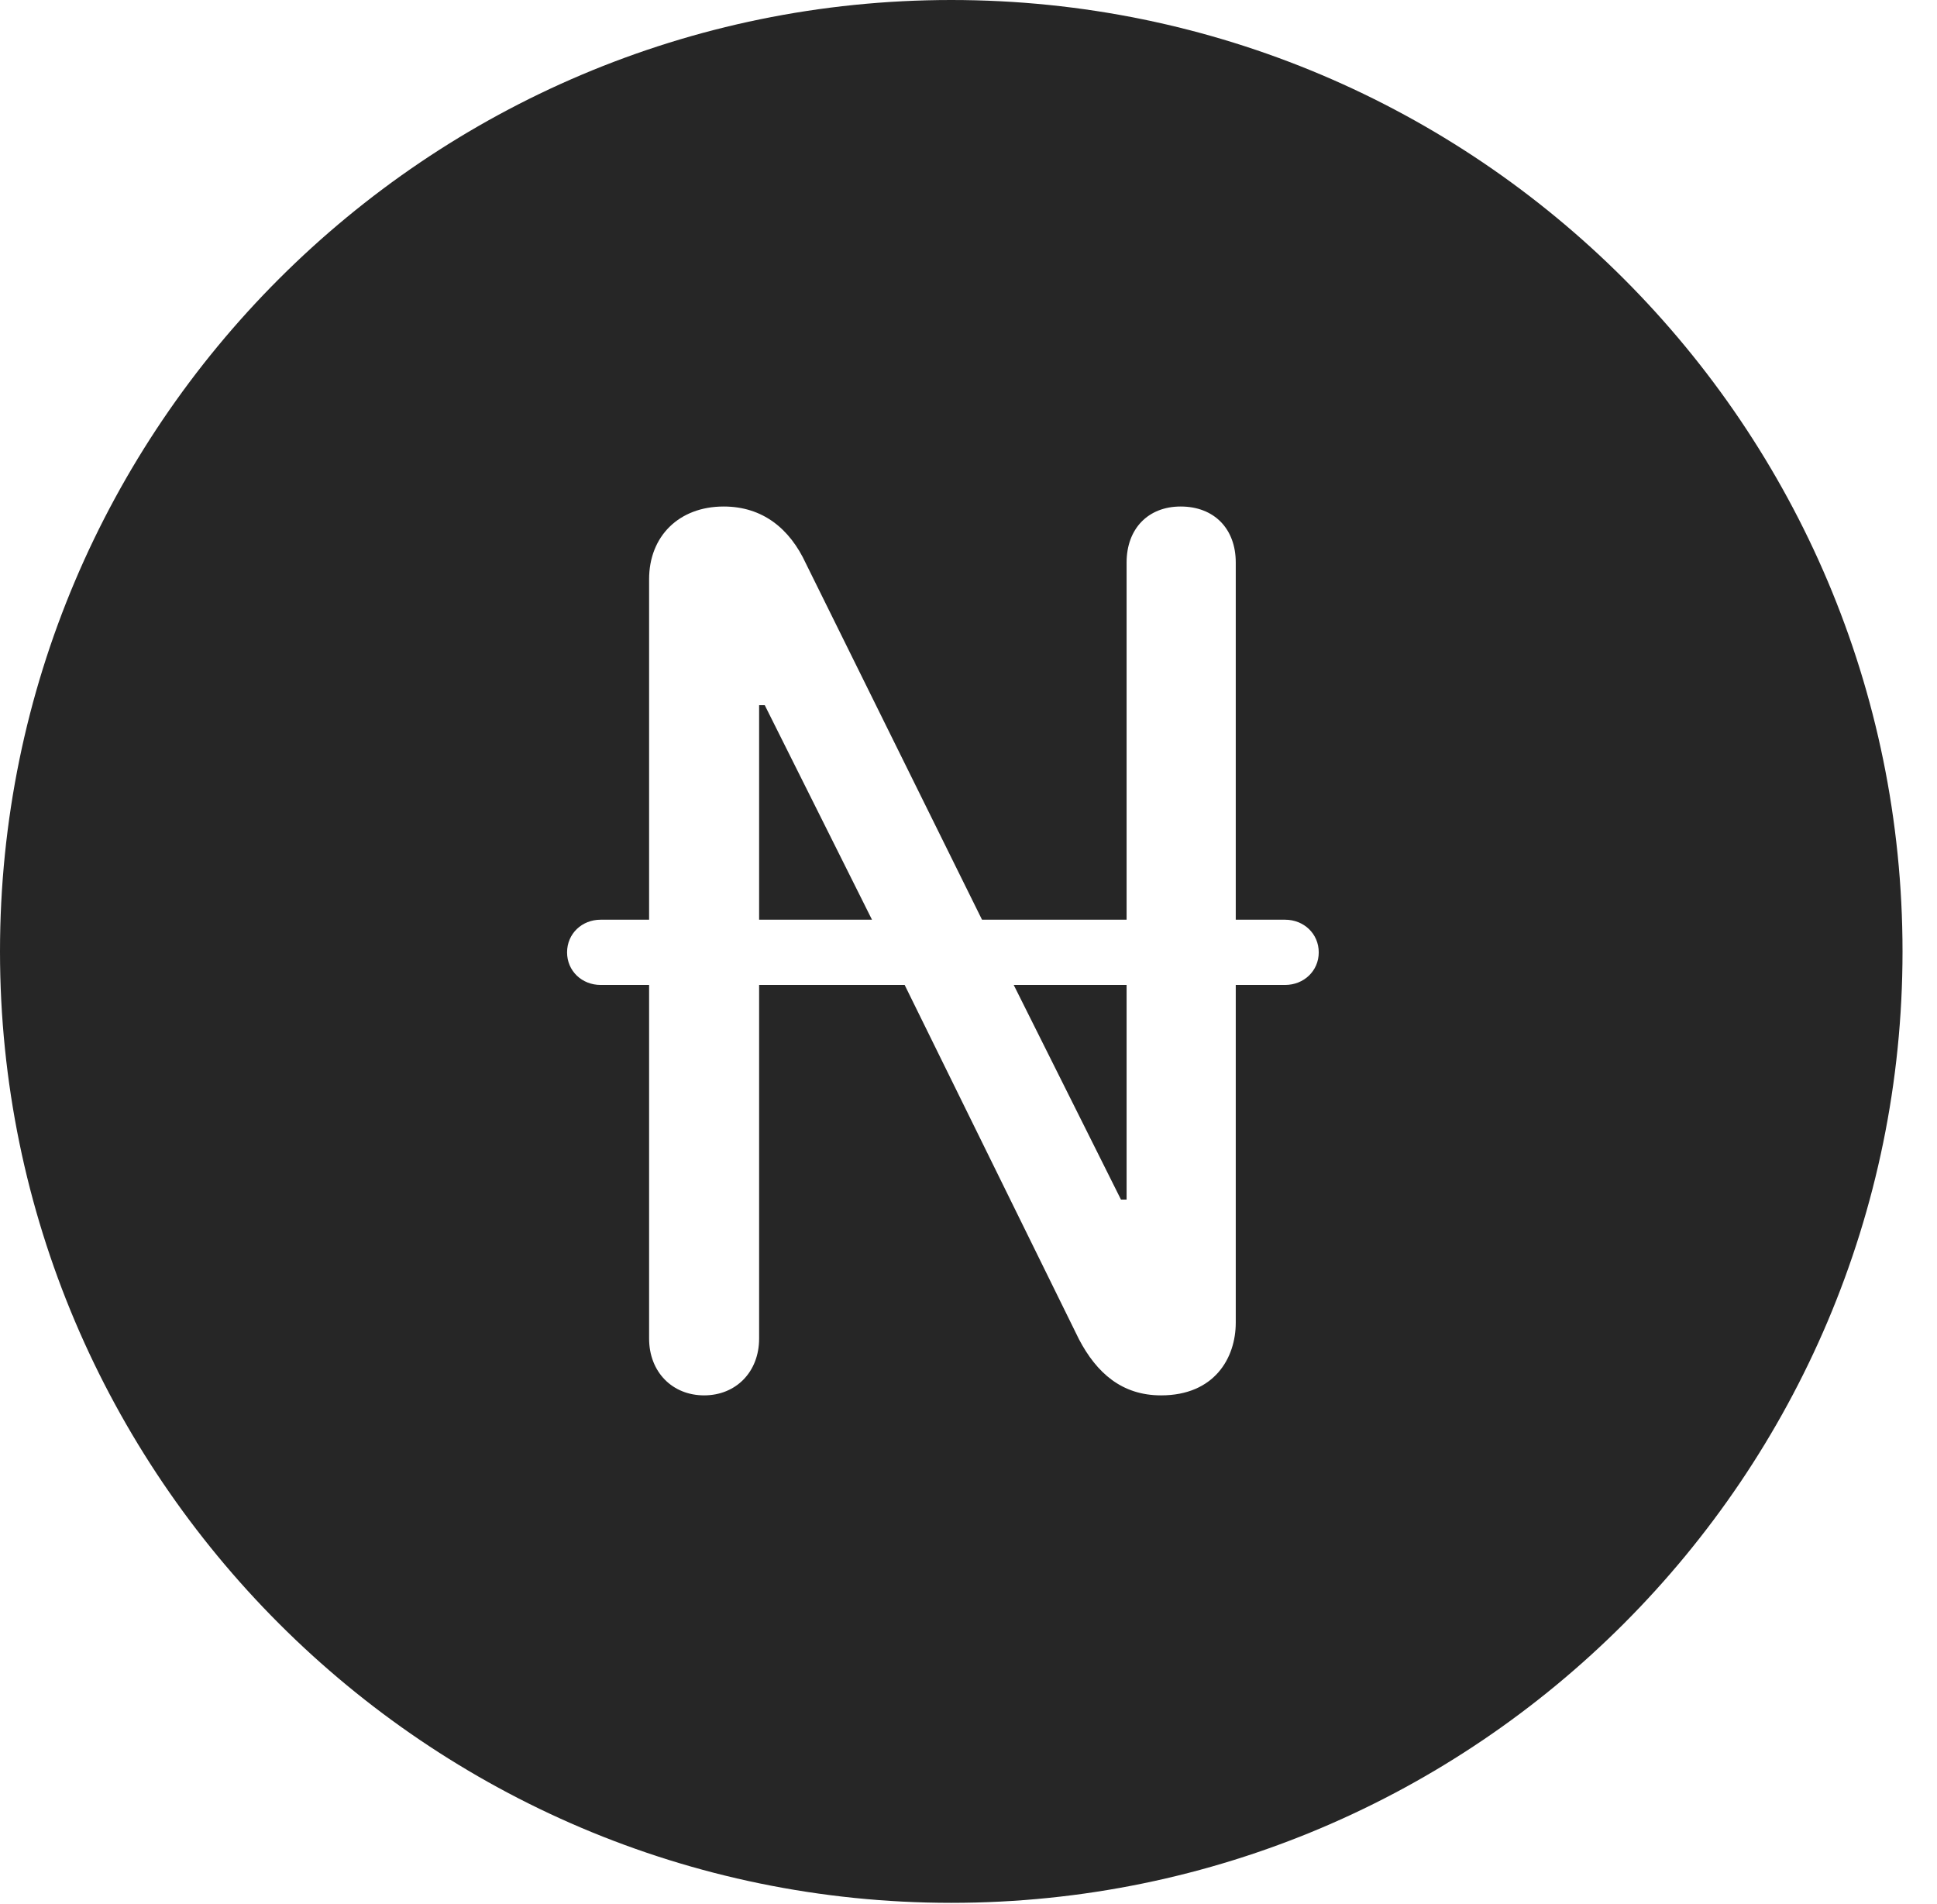 <?xml version="1.0" encoding="UTF-8"?>
<!--Generator: Apple Native CoreSVG 326-->
<!DOCTYPE svg
PUBLIC "-//W3C//DTD SVG 1.1//EN"
       "http://www.w3.org/Graphics/SVG/1.1/DTD/svg11.dtd">
<svg version="1.1" xmlns="http://www.w3.org/2000/svg" xmlns:xlink="http://www.w3.org/1999/xlink" viewBox="0 0 20.283 19.932">
 <g>
  <rect height="19.932" opacity="0" width="20.283" x="0" y="0"/>
  <path d="M19.922 9.961C19.922 15.449 15.459 19.922 9.961 19.922C4.473 19.922 0 15.449 0 9.961C0 4.463 4.473 0 9.961 0C15.459 0 19.922 4.463 19.922 9.961ZM11.797 5.889L11.797 9.629L10.283 9.629L8.438 5.898C8.271 5.537 7.988 5.303 7.578 5.303C7.109 5.303 6.797 5.615 6.797 6.064L6.797 9.629L6.289 9.629C6.094 9.629 5.938 9.775 5.938 9.971C5.938 10.166 6.094 10.312 6.289 10.312L6.797 10.312L6.797 14.014C6.797 14.365 7.041 14.609 7.373 14.609C7.705 14.609 7.949 14.365 7.949 14.014L7.949 10.312L9.473 10.312L11.299 14.023C11.484 14.375 11.748 14.609 12.158 14.609C12.715 14.609 12.94 14.219 12.94 13.848L12.94 10.312L13.457 10.312C13.652 10.312 13.809 10.166 13.809 9.971C13.809 9.775 13.652 9.629 13.457 9.629L12.94 9.629L12.94 5.889C12.94 5.537 12.715 5.303 12.363 5.303C12.021 5.303 11.797 5.537 11.797 5.889ZM11.797 12.559L11.738 12.559L10.615 10.312L11.797 10.312ZM9.131 9.629L7.949 9.629L7.949 7.383L8.008 7.383Z" fill="black" fill-opacity="0.85"/>
 </g>
</svg>

